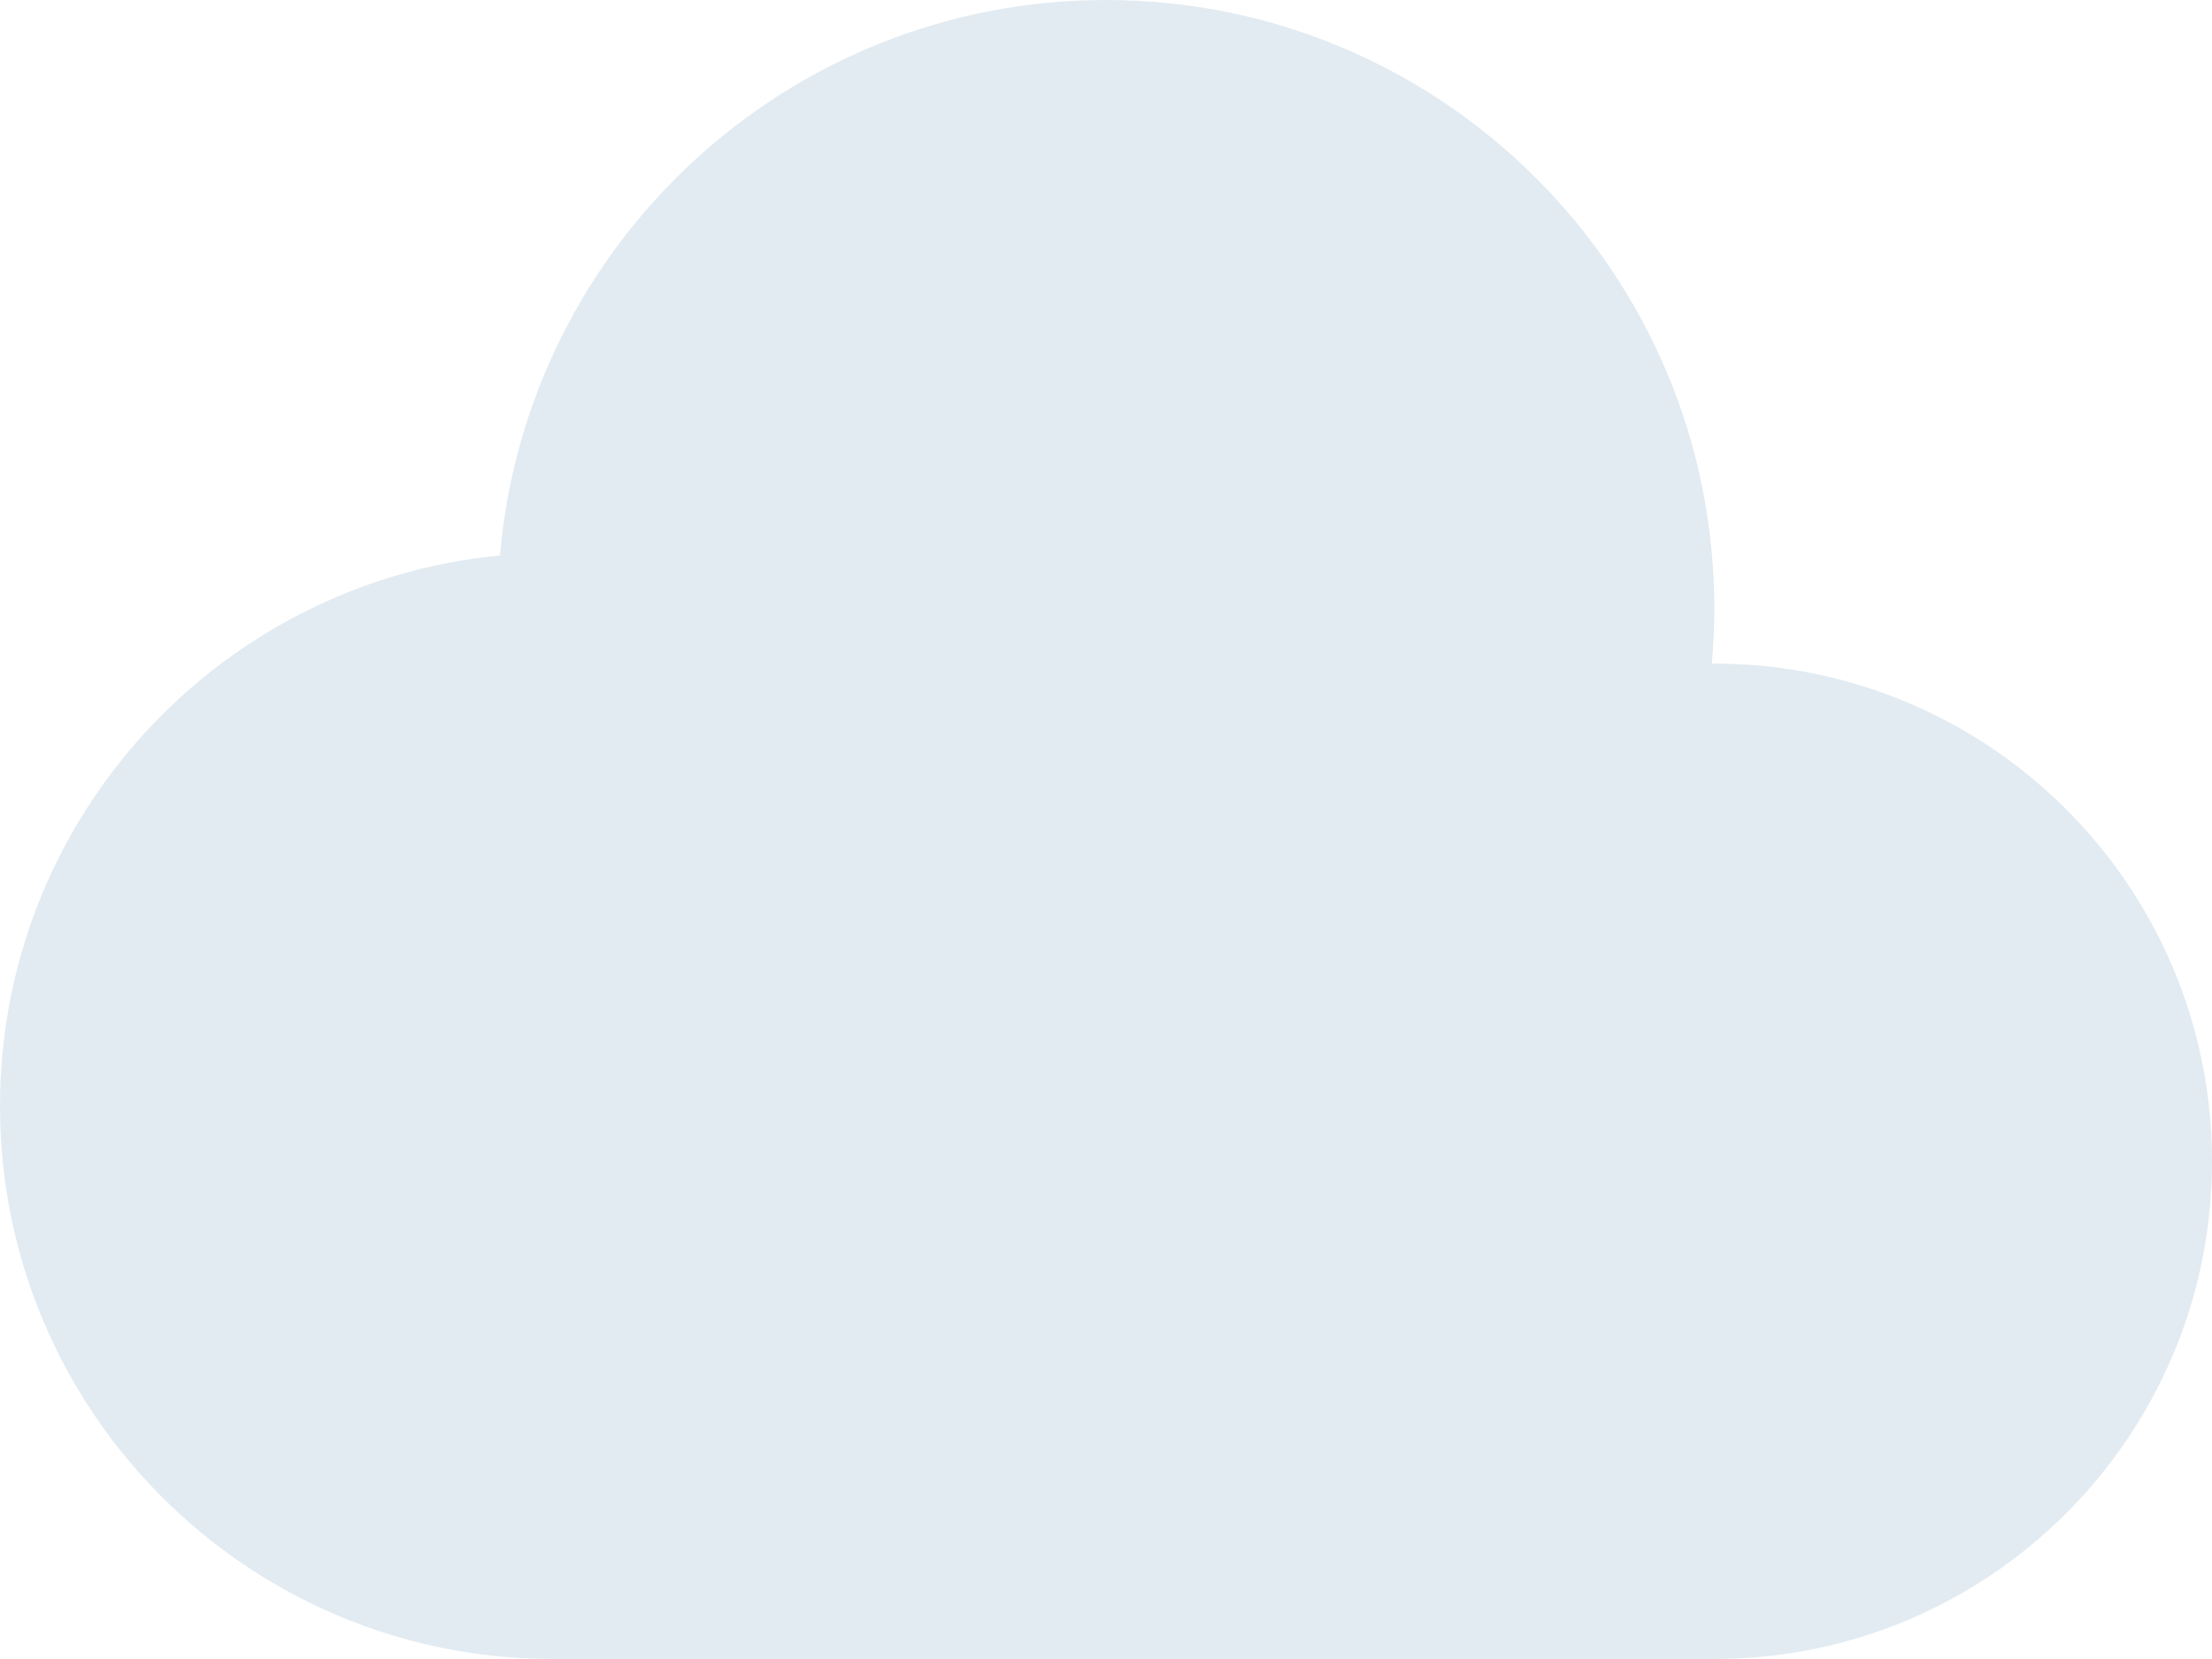 <svg width="40" height="30" viewBox="0 0 40 30" fill="none" xmlns="http://www.w3.org/2000/svg">
<path opacity="0.4" d="M31 11C31 4.925 26.075 0 20 0C14.246 0 9.525 4.417 9.041 10.045C3.968 10.528 0 14.801 0 20C0 25.523 4.477 30 10 30H31C35.971 30 40 25.971 40 21C40 16.029 35.971 12 31 12L30.955 12C30.985 11.671 31 11.337 31 11Z" fill="#B8CEDC"/>
</svg>
